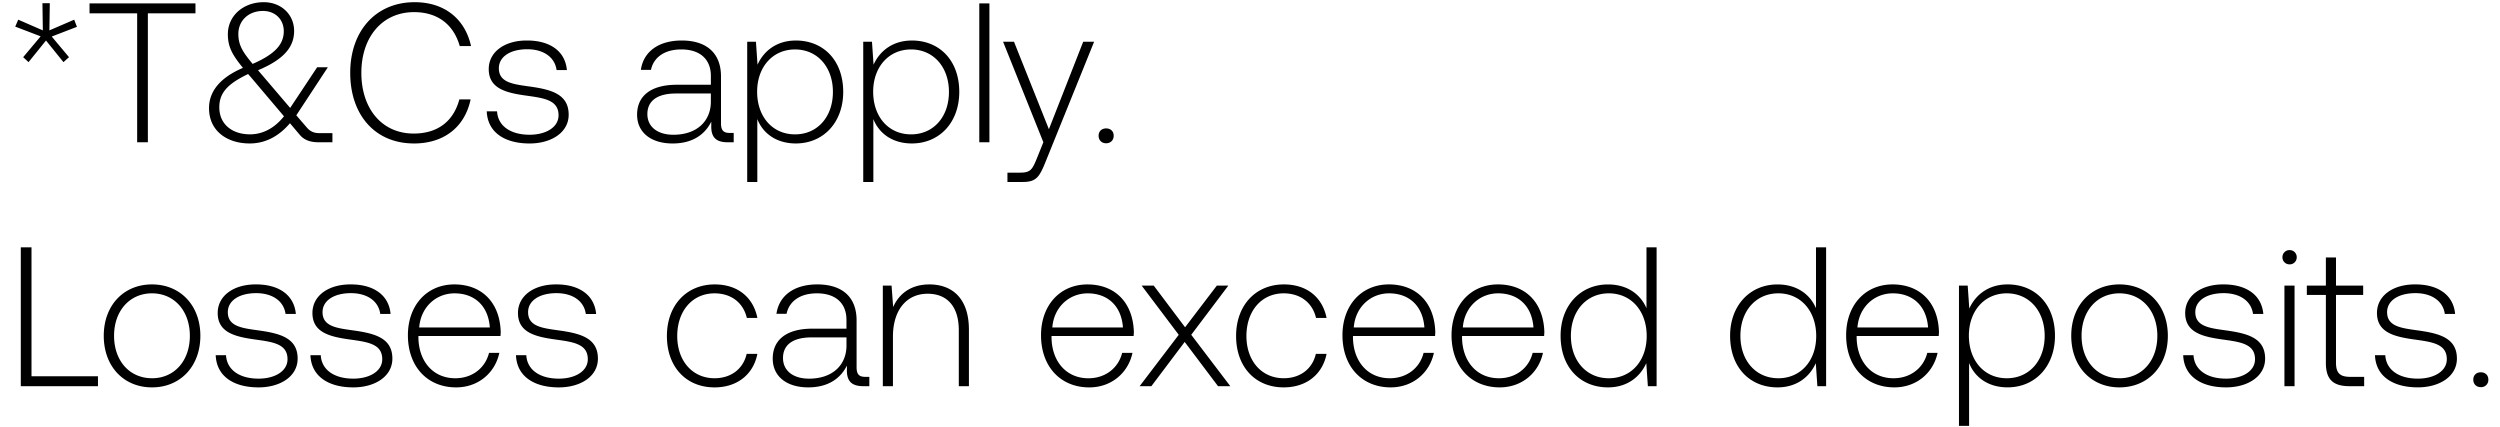<svg width="123" height="21" viewBox="0 0 123 21" fill="none" xmlns="http://www.w3.org/2000/svg"><path d="M3.65.968l-1.22.527.02-1.337h-.362l.02 1.337L.897.968.75 1.31 2 1.788l-.86 1.025.264.244.859-1.064.859 1.064.273-.244-.85-1.015 1.24-.478L3.65.968zm.755-.312h2.343V7h.527V.656h2.342V.168H4.405v.488zM15.74 6.551c-.273 0-.469-.059-.674-.312l-.488-.566L16.13 3.31h-.527l-1.327 2-1.523-1.786-.058-.068c1.308-.546 1.776-1.171 1.776-1.932 0-.81-.634-1.416-1.493-1.416-1.015 0-1.767.674-1.767 1.572 0 .624.215 1.015.742 1.659-1.19.508-1.669 1.21-1.669 1.981 0 1.123.888 1.738 2 1.738.762 0 1.426-.342 1.982-.996l.478.566c.235.283.557.371.928.371h.683v-.449h-.615zM12.938.539c.605 0 1.024.42 1.024.995 0 .664-.458 1.142-1.532 1.61-.498-.595-.703-.936-.703-1.473 0-.654.498-1.132 1.21-1.132zm-.644 6.07c-.86 0-1.504-.487-1.504-1.327 0-.712.4-1.151 1.416-1.64l.146.166 1.62 1.913c-.458.576-1.034.889-1.678.889zm8.07.45c1.464 0 2.499-.791 2.791-2.167H22.6c-.293 1.093-1.083 1.679-2.245 1.679-1.58 0-2.576-1.24-2.576-2.987S18.793.597 20.374.597c1.142 0 1.942.596 2.245 1.67h.556C22.872.9 21.838.108 20.403.108c-1.923 0-3.172 1.425-3.172 3.475 0 2.07 1.22 3.475 3.133 3.475zm3.584-1.582c.04 1.025.869 1.582 2.108 1.582 1.064 0 1.923-.537 1.923-1.416 0-1.044-.917-1.249-1.981-1.395-.771-.108-1.454-.196-1.454-.888 0-.567.556-.937 1.395-.937.79 0 1.357.38 1.445 1.024h.507c-.087-.966-.878-1.454-1.952-1.454-1.102-.01-1.893.556-1.893 1.406 0 .995.917 1.18 1.932 1.317.83.117 1.503.225 1.503.957 0 .585-.615.956-1.425.956-.946 0-1.561-.44-1.6-1.152h-.508zm11.965 1.064c-.293 0-.44-.097-.44-.478V3.76c0-1.132-.693-1.767-1.932-1.767-1.132 0-1.884.547-2.01 1.445h.497c.127-.606.654-1.006 1.493-1.006.928 0 1.454.488 1.454 1.308v.43h-1.678c-1.269 0-1.952.546-1.952 1.473 0 .879.693 1.416 1.747 1.416 1.005 0 1.6-.46 1.903-1.074v.176c-.02.585.224.839.81.839h.293v-.459h-.185zM34.974 5c0 .947-.673 1.63-1.844 1.63-.79 0-1.279-.4-1.279-1.015 0-.654.488-1.015 1.406-1.015h1.717v.4zm4.18-3.006c-.927 0-1.572.498-1.884 1.19l-.078-1.131h-.43v6.9h.498V5.858c.283.722.957 1.2 1.894 1.2 1.356 0 2.332-1.034 2.332-2.537 0-1.552-.976-2.528-2.332-2.528zm-.04 4.617c-1.102 0-1.863-.86-1.863-2.099 0-1.21.76-2.079 1.864-2.079 1.103 0 1.864.869 1.864 2.089 0 1.23-.761 2.089-1.864 2.089zm5.749-4.617c-.927 0-1.571.498-1.884 1.19l-.078-1.131h-.43v6.9h.498V5.858c.284.722.957 1.2 1.894 1.2 1.357 0 2.333-1.034 2.333-2.537 0-1.552-.976-2.528-2.333-2.528zm-.04 4.617c-1.102 0-1.863-.86-1.863-2.099 0-1.21.761-2.079 1.864-2.079 1.103 0 1.864.869 1.864 2.089 0 1.23-.761 2.089-1.864 2.089zm3.358.39h.498V.168h-.498V7zm3.151 0l-.322.8c-.224.547-.312.693-.82.693h-.624v.459h.761c.664 0 .82-.254 1.132-1.035l2.372-5.865h-.537l-1.688 4.304-1.718-4.304h-.537L51.334 7zm2.719-.322c0 .224.156.37.37.37.216 0 .372-.146.372-.37 0-.225-.156-.361-.371-.361s-.371.136-.371.36zM4.82 19v-.488H1.55v-6.344h-.527V19h3.797zm2.657.059c1.395 0 2.381-1.035 2.381-2.538 0-1.493-.986-2.528-2.381-2.528-1.396 0-2.372 1.035-2.372 2.528 0 1.503.976 2.538 2.372 2.538zm0-.45c-1.103 0-1.865-.858-1.865-2.088 0-1.22.762-2.089 1.865-2.089s1.864.869 1.864 2.089c0 1.23-.761 2.089-1.864 2.089zm3.136-1.132c.04 1.025.869 1.582 2.108 1.582 1.064 0 1.923-.537 1.923-1.416 0-1.044-.918-1.249-1.981-1.395-.771-.108-1.454-.196-1.454-.889 0-.566.556-.936 1.395-.936.79 0 1.357.38 1.445 1.024h.507c-.088-.966-.878-1.454-1.952-1.454-1.103-.01-1.893.556-1.893 1.406 0 .995.917 1.18 1.932 1.317.83.117 1.503.225 1.503.957 0 .585-.615.956-1.425.956-.947 0-1.561-.44-1.6-1.152h-.508zm4.66 0c.04 1.025.87 1.582 2.109 1.582 1.064 0 1.923-.537 1.923-1.416 0-1.044-.918-1.249-1.982-1.395-.77-.108-1.454-.196-1.454-.889 0-.566.557-.936 1.396-.936.79 0 1.357.38 1.444 1.024h.508c-.088-.966-.878-1.454-1.952-1.454-1.103-.01-1.893.556-1.893 1.406 0 .995.917 1.18 1.932 1.317.83.117 1.503.225 1.503.957 0 .585-.615.956-1.425.956-.947 0-1.562-.44-1.6-1.152h-.508zm7.168 1.582c1.083 0 1.913-.703 2.127-1.699h-.507c-.195.771-.85 1.25-1.66 1.25-1.102 0-1.795-.84-1.815-1.991v-.088h4.04c0-.069.01-.147.01-.205-.048-1.474-.956-2.333-2.283-2.333-1.357 0-2.284 1.035-2.284 2.499 0 1.552.966 2.567 2.372 2.567zm-1.816-2.948c.078-1.005.83-1.679 1.738-1.679.966 0 1.659.596 1.737 1.679h-3.475zm4.761 1.366c.04 1.025.87 1.582 2.109 1.582 1.064 0 1.922-.537 1.922-1.416 0-1.044-.917-1.249-1.98-1.395-.772-.108-1.455-.196-1.455-.889 0-.566.556-.936 1.396-.936.79 0 1.356.38 1.444 1.024h.508c-.088-.966-.879-1.454-1.952-1.454-1.103-.01-1.894.556-1.894 1.406 0 .995.918 1.18 1.933 1.317.83.117 1.503.225 1.503.957 0 .585-.615.956-1.425.956-.947 0-1.562-.44-1.601-1.152h-.508zm9.769 1.582c1.122 0 1.913-.645 2.108-1.65h-.527c-.166.732-.762 1.2-1.581 1.2-1.084 0-1.835-.849-1.835-2.078 0-1.23.742-2.099 1.835-2.099.83 0 1.415.469 1.59 1.21h.518c-.205-1.024-.976-1.649-2.099-1.649-1.395 0-2.352 1.035-2.352 2.538 0 1.522.947 2.528 2.343 2.528zm7.428-.518c-.293 0-.439-.097-.439-.478V15.76c0-1.133-.693-1.767-1.932-1.767-1.133 0-1.884.547-2.01 1.445h.497c.127-.606.654-1.006 1.493-1.006.927 0 1.454.488 1.454 1.308v.43H39.97c-1.27 0-1.952.546-1.952 1.473 0 .879.693 1.416 1.747 1.416 1.005 0 1.6-.46 1.903-1.074v.176c-.02.585.224.839.81.839h.293v-.459h-.186zM41.647 17c0 .947-.673 1.63-1.844 1.63-.79 0-1.279-.4-1.279-1.015 0-.654.488-1.015 1.406-1.015h1.717v.4zm4.072-3.006c-.907 0-1.493.469-1.776 1.113l-.078-1.054h-.43V19h.498v-2.44c0-1.288.654-2.108 1.708-2.108.957 0 1.532.624 1.532 1.796V19h.498v-2.772c0-1.561-.83-2.235-1.952-2.235zm7.87 5.066c1.084 0 1.914-.703 2.129-1.699h-.508c-.195.771-.85 1.25-1.66 1.25-1.102 0-1.795-.84-1.815-1.991v-.088h4.041c0-.069.01-.147.01-.205-.049-1.474-.957-2.333-2.284-2.333-1.357 0-2.284 1.035-2.284 2.499 0 1.552.966 2.567 2.372 2.567zm-1.815-2.948c.078-1.005.83-1.679 1.738-1.679.966 0 1.659.596 1.737 1.679h-3.475zM56.071 19h.576l1.64-2.177L59.927 19h.604l-1.922-2.528 1.825-2.42h-.566l-1.562 2.05-1.542-2.05h-.595l1.825 2.42L56.07 19zm7.087.059c1.123 0 1.913-.645 2.109-1.65h-.527c-.166.732-.762 1.2-1.581 1.2-1.084 0-1.835-.849-1.835-2.078 0-1.23.741-2.099 1.834-2.099.83 0 1.416.469 1.591 1.21h.518c-.205-1.024-.976-1.649-2.099-1.649-1.395 0-2.352 1.035-2.352 2.538 0 1.522.947 2.528 2.342 2.528zm5.262 0c1.084 0 1.913-.703 2.128-1.699h-.507c-.196.771-.85 1.25-1.66 1.25-1.103 0-1.796-.84-1.815-1.991v-.088h4.04c0-.069.01-.147.01-.205-.048-1.474-.956-2.333-2.283-2.333-1.357 0-2.284 1.035-2.284 2.499 0 1.552.966 2.567 2.371 2.567zm-1.815-2.948c.078-1.005.83-1.679 1.737-1.679.967 0 1.66.596 1.738 1.679h-3.475zm7.181 2.948c1.084 0 1.913-.703 2.128-1.699h-.507c-.195.771-.85 1.25-1.66 1.25-1.102 0-1.795-.84-1.815-1.991v-.088h4.04c0-.069.01-.147.01-.205-.048-1.474-.956-2.333-2.283-2.333-1.357 0-2.284 1.035-2.284 2.499 0 1.552.966 2.567 2.371 2.567zm-1.815-2.948c.078-1.005.83-1.679 1.737-1.679.967 0 1.66.596 1.738 1.679H71.97zm9.036-.947c-.303-.702-.966-1.17-1.893-1.17-1.357 0-2.333 1.034-2.333 2.527 0 1.562.976 2.538 2.333 2.538.927 0 1.57-.498 1.883-1.191L81.075 19h.43v-6.832h-.498v2.996zm-1.854 3.446c-1.103 0-1.865-.86-1.865-2.089 0-1.22.762-2.089 1.865-2.089 1.102 0 1.864.869 1.864 2.099 0 1.22-.761 2.079-1.864 2.079zm10.194-3.446c-.303-.702-.966-1.17-1.894-1.17-1.356 0-2.332 1.034-2.332 2.527 0 1.562.976 2.538 2.332 2.538.928 0 1.572-.498 1.884-1.191L89.415 19h.43v-6.832h-.498v2.996zm-1.854 3.446c-1.103 0-1.865-.86-1.865-2.089 0-1.22.762-2.089 1.865-2.089 1.102 0 1.864.869 1.864 2.099 0 1.22-.762 2.079-1.864 2.079zm5.709.449c1.083 0 1.913-.703 2.127-1.699h-.507c-.195.771-.85 1.25-1.66 1.25-1.102 0-1.795-.84-1.815-1.991v-.088h4.04c0-.069.01-.147.01-.205-.048-1.474-.956-2.333-2.283-2.333-1.357 0-2.284 1.035-2.284 2.499 0 1.552.966 2.567 2.372 2.567zm-1.816-2.948c.078-1.005.83-1.679 1.738-1.679.966 0 1.659.596 1.737 1.679h-3.475zm7.387-2.118c-.927 0-1.572.498-1.884 1.19l-.078-1.131h-.43v6.9h.498v-3.094c.283.722.957 1.2 1.894 1.2 1.356 0 2.332-1.034 2.332-2.537 0-1.552-.976-2.528-2.332-2.528zm-.04 4.617c-1.102 0-1.864-.86-1.864-2.099 0-1.21.762-2.079 1.865-2.079s1.864.869 1.864 2.089c0 1.23-.761 2.089-1.864 2.089zm5.544.449c1.396 0 2.381-1.035 2.381-2.538 0-1.493-.985-2.528-2.381-2.528s-2.372 1.035-2.372 2.528c0 1.503.976 2.538 2.372 2.538zm0-.45c-1.103 0-1.864-.858-1.864-2.088 0-1.22.761-2.089 1.864-2.089 1.103 0 1.864.869 1.864 2.089 0 1.23-.761 2.089-1.864 2.089zm3.136-1.132c.039 1.025.869 1.582 2.109 1.582 1.063 0 1.922-.537 1.922-1.416 0-1.044-.917-1.249-1.981-1.395-.771-.108-1.454-.196-1.454-.889 0-.566.556-.936 1.395-.936.791 0 1.357.38 1.445 1.024h.507c-.087-.966-.878-1.454-1.952-1.454-1.102-.01-1.893.556-1.893 1.406 0 .995.917 1.18 1.933 1.317.829.117 1.503.225 1.503.957 0 .585-.615.956-1.425.956-.947 0-1.562-.44-1.601-1.152h-.508zm5.235-4.47a.344.344 0 00.351-.351.344.344 0 00-.351-.351.345.345 0 00-.352.351c0 .205.157.351.352.351zM112.394 19h.498v-4.948h-.498V19zm2.039-1.152c0 .79.322 1.152 1.161 1.152h.723v-.459h-.684c-.517 0-.702-.195-.702-.702V14.51h1.337v-.458h-1.337v-1.386h-.498v1.386h-.937v.458h.937v3.338zm2.416-.37c.039 1.024.869 1.58 2.109 1.58 1.063 0 1.922-.536 1.922-1.415 0-1.044-.917-1.249-1.981-1.395-.771-.108-1.454-.196-1.454-.889 0-.566.556-.936 1.395-.936.791 0 1.357.38 1.445 1.024h.507c-.087-.966-.878-1.454-1.952-1.454-1.102-.01-1.893.556-1.893 1.406 0 .995.917 1.18 1.932 1.317.83.117 1.504.225 1.504.957 0 .585-.615.956-1.425.956-.947 0-1.562-.44-1.601-1.152h-.508zm4.837 1.2c0 .224.156.37.37.37a.353.353 0 00.371-.37c0-.225-.156-.361-.371-.361-.214 0-.37.136-.37.36z" fill="#000"/></svg>